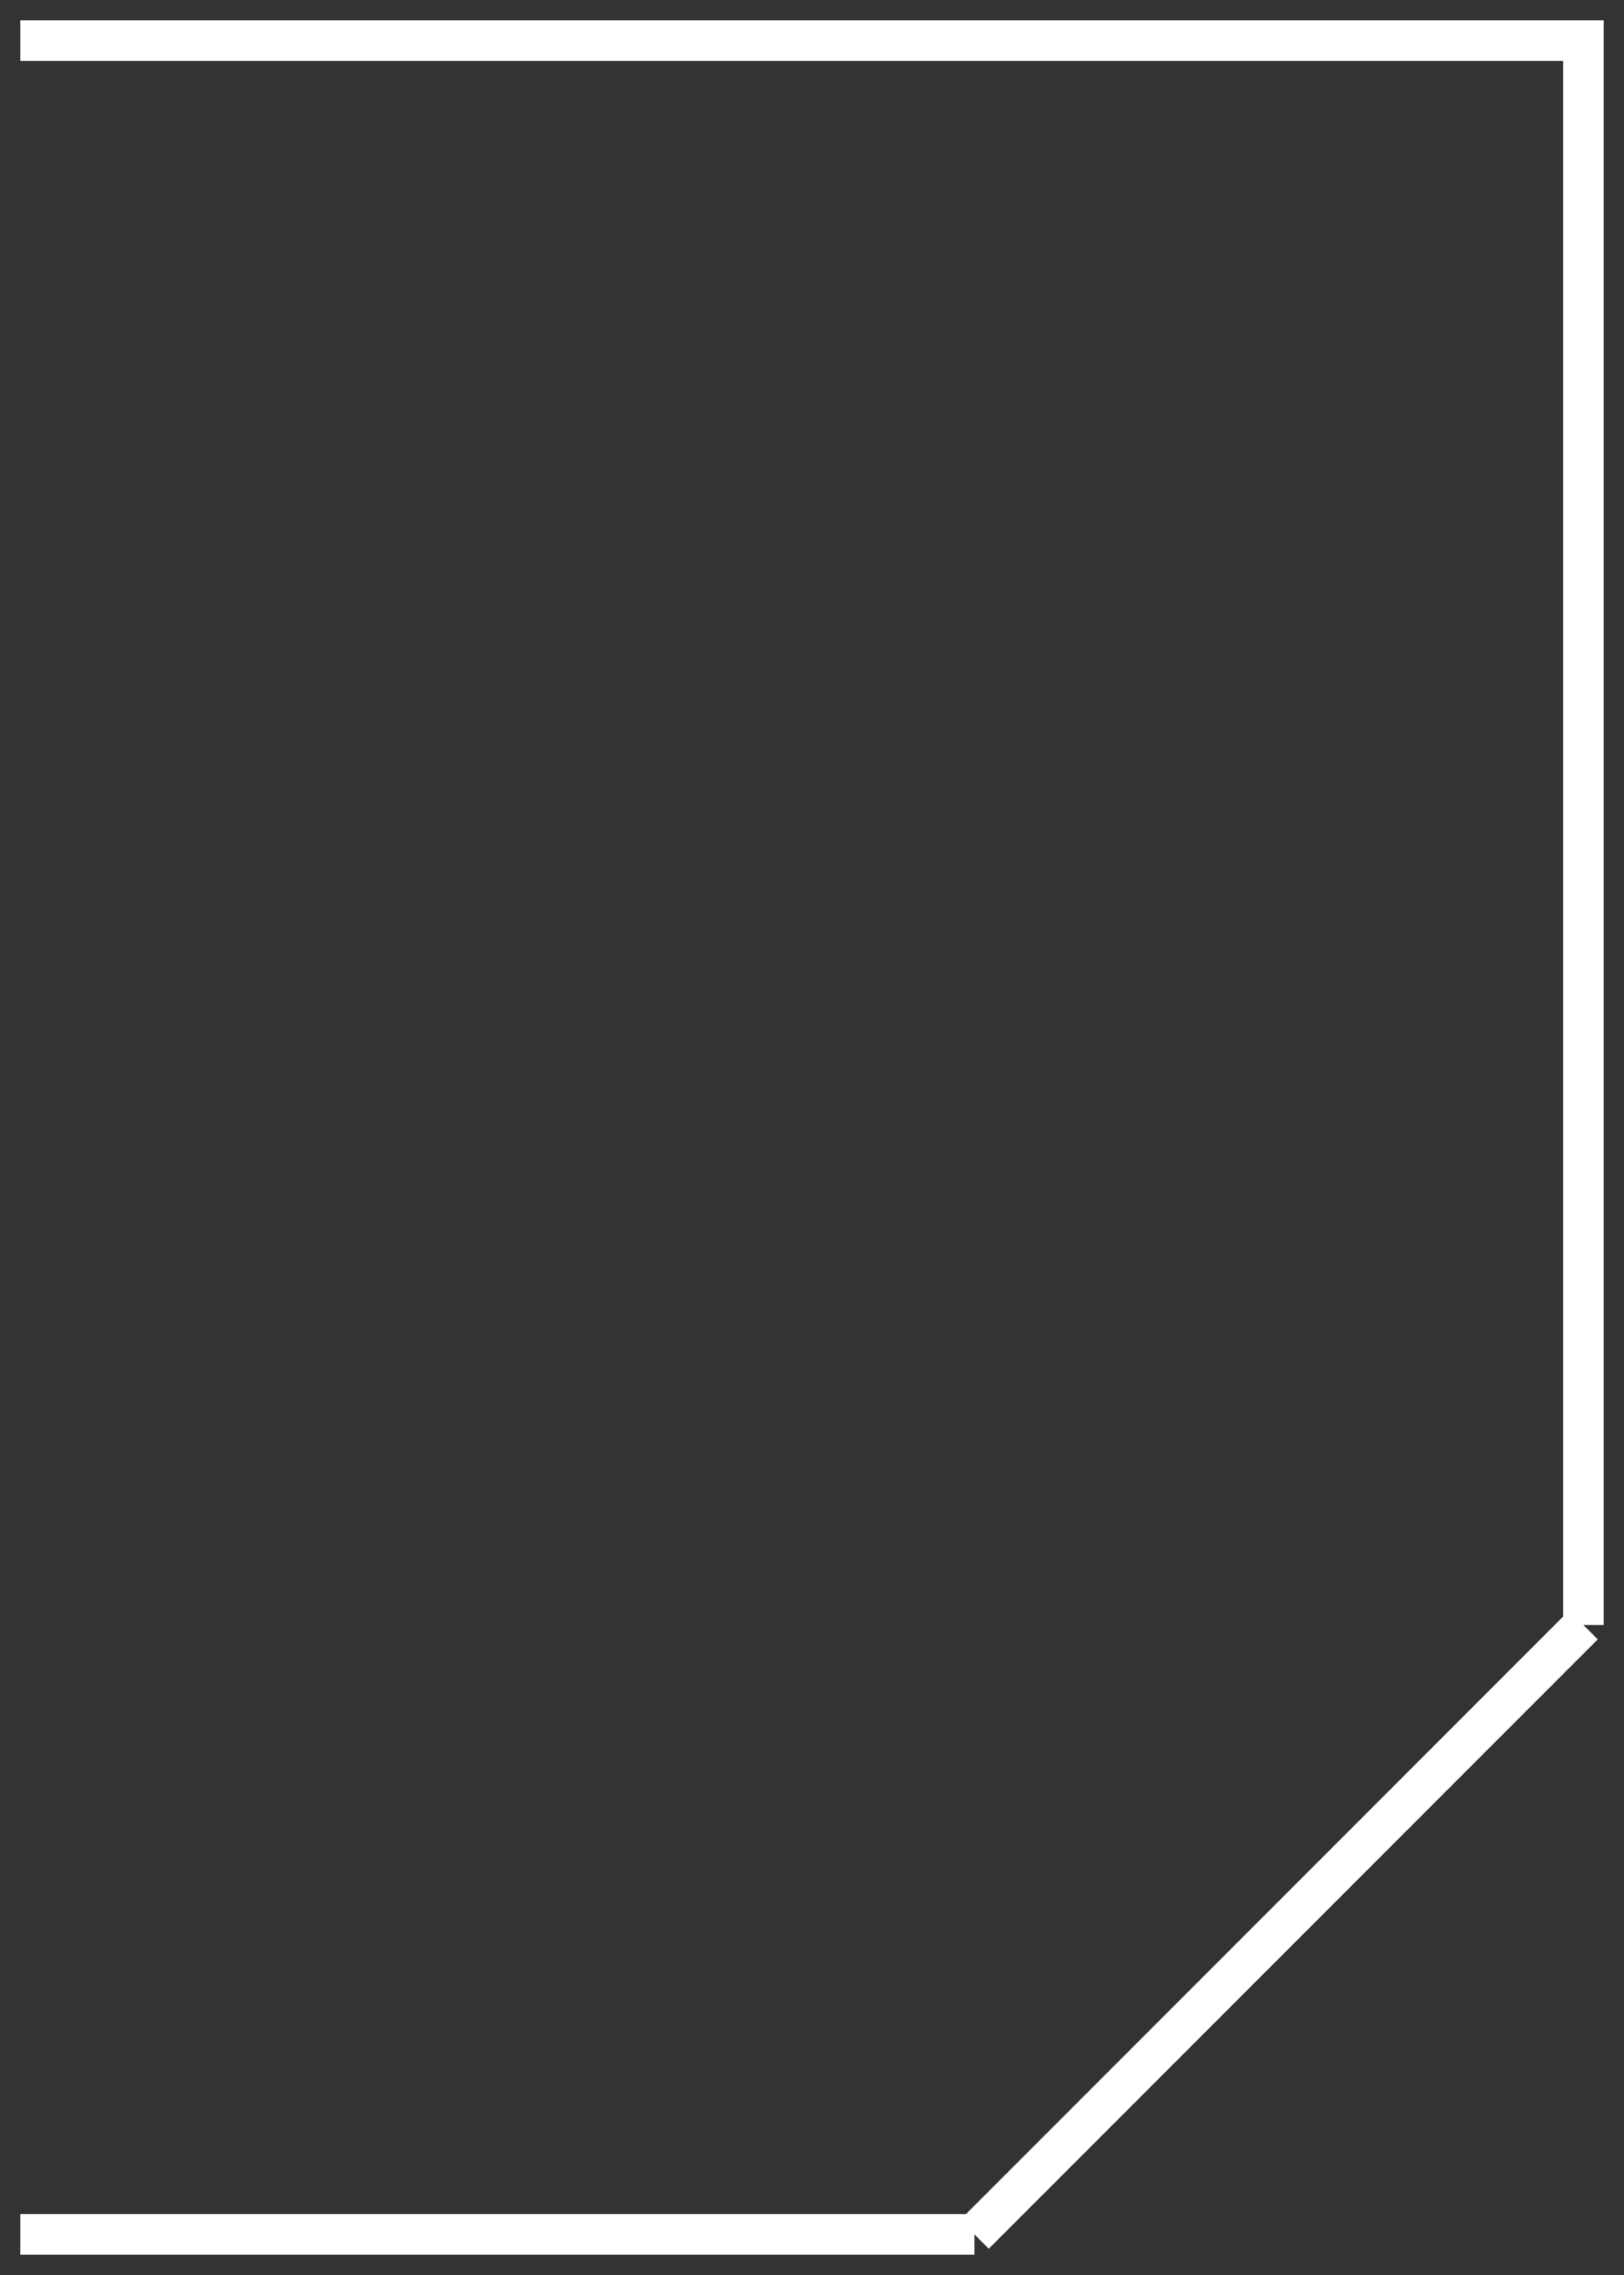 <svg width="40" height="56" viewBox="0 0 40 56" fill="none" xmlns="http://www.w3.org/2000/svg">
<rect x="0" y="0" width="40" height="56" fill="#333333" stroke="none"/>
<path d="M0.5 55H24M24 55L30 49L39 40M24 55L39 40M39 40V31V16V1H24H0.5" stroke="white"/>
</svg>
